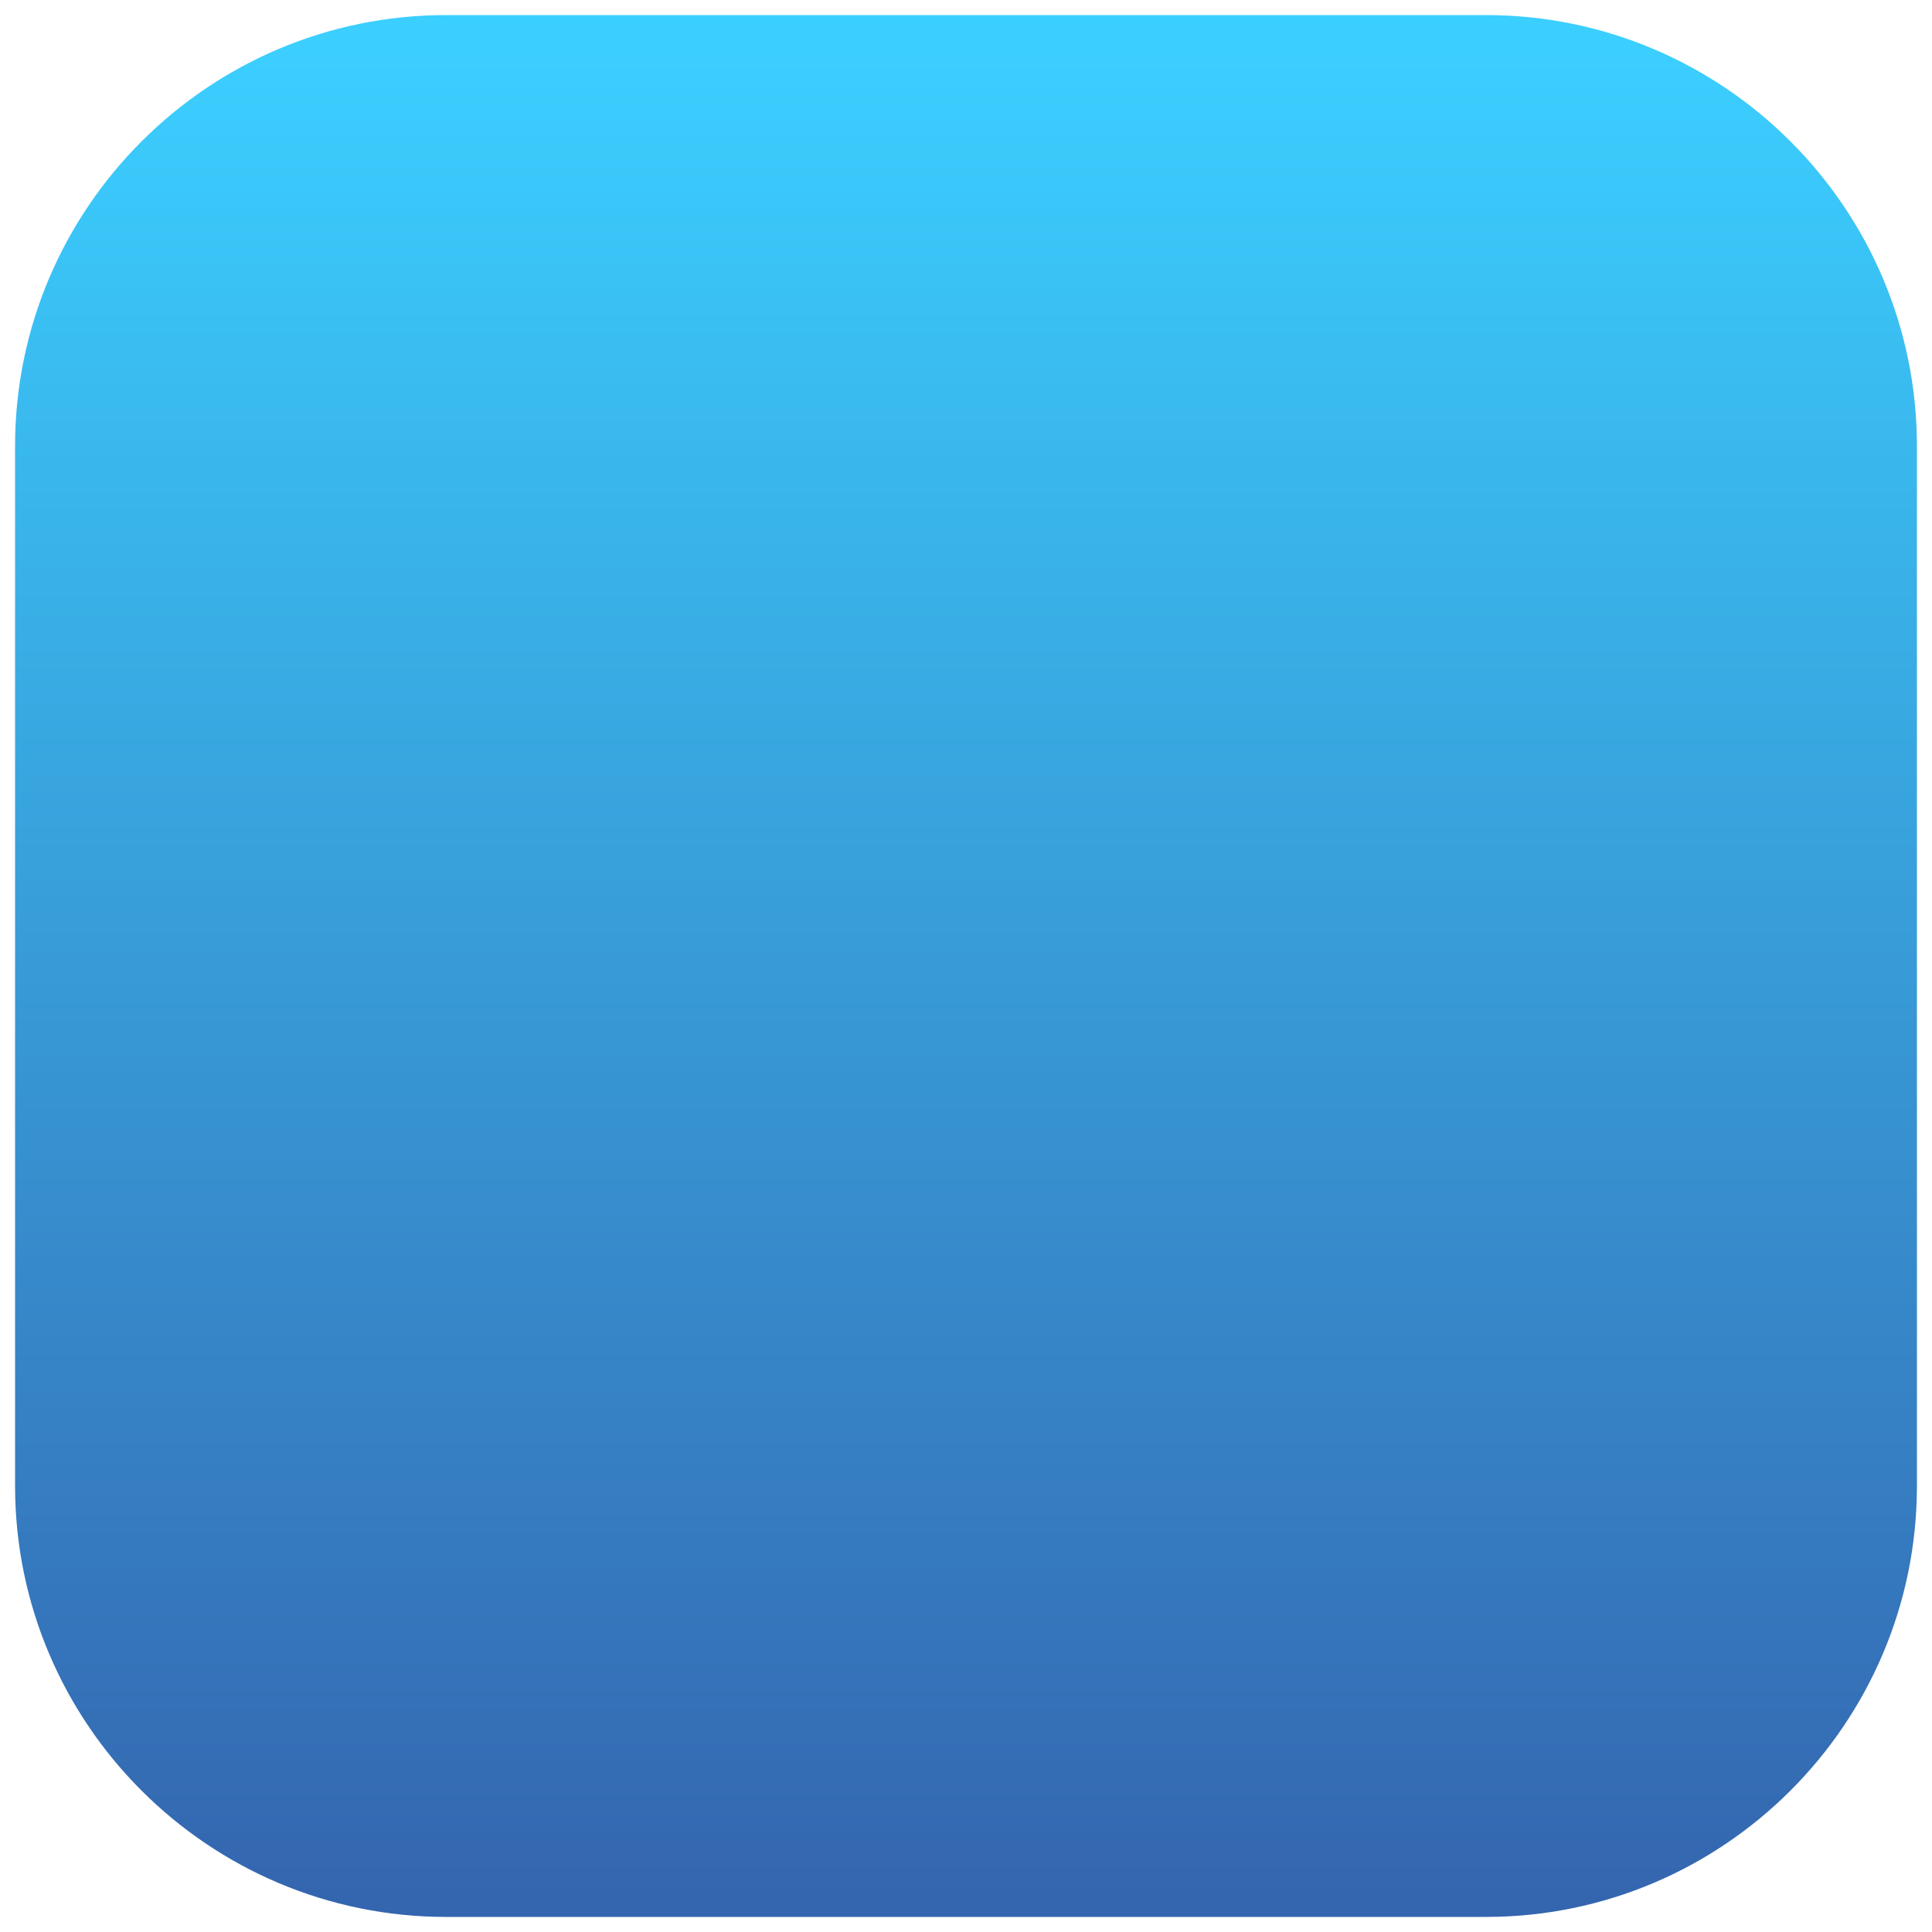 <svg width="30" height="30" viewBox="0 0 30 30" fill="none" xmlns="http://www.w3.org/2000/svg">
<path d="M6.928 29.766C3.237 29.766 0.234 26.763 0.234 23.073V6.928C0.234 3.237 3.237 0.234 6.928 0.234H23.073C26.763 0.234 29.766 3.237 29.766 6.928V23.073C29.766 26.763 26.763 29.766 23.073 29.766H6.928Z" fill="url(#paint0_linear)"/>
<defs>
<linearGradient id="paint0_linear" x1="15" y1="0.651" x2="15" y2="29.96" gradientUnits="userSpaceOnUse">
<stop stop-color="#3BCFFF"/>
<stop offset="1" stop-color="#3464AE"/>
</linearGradient>
</defs>
</svg>
